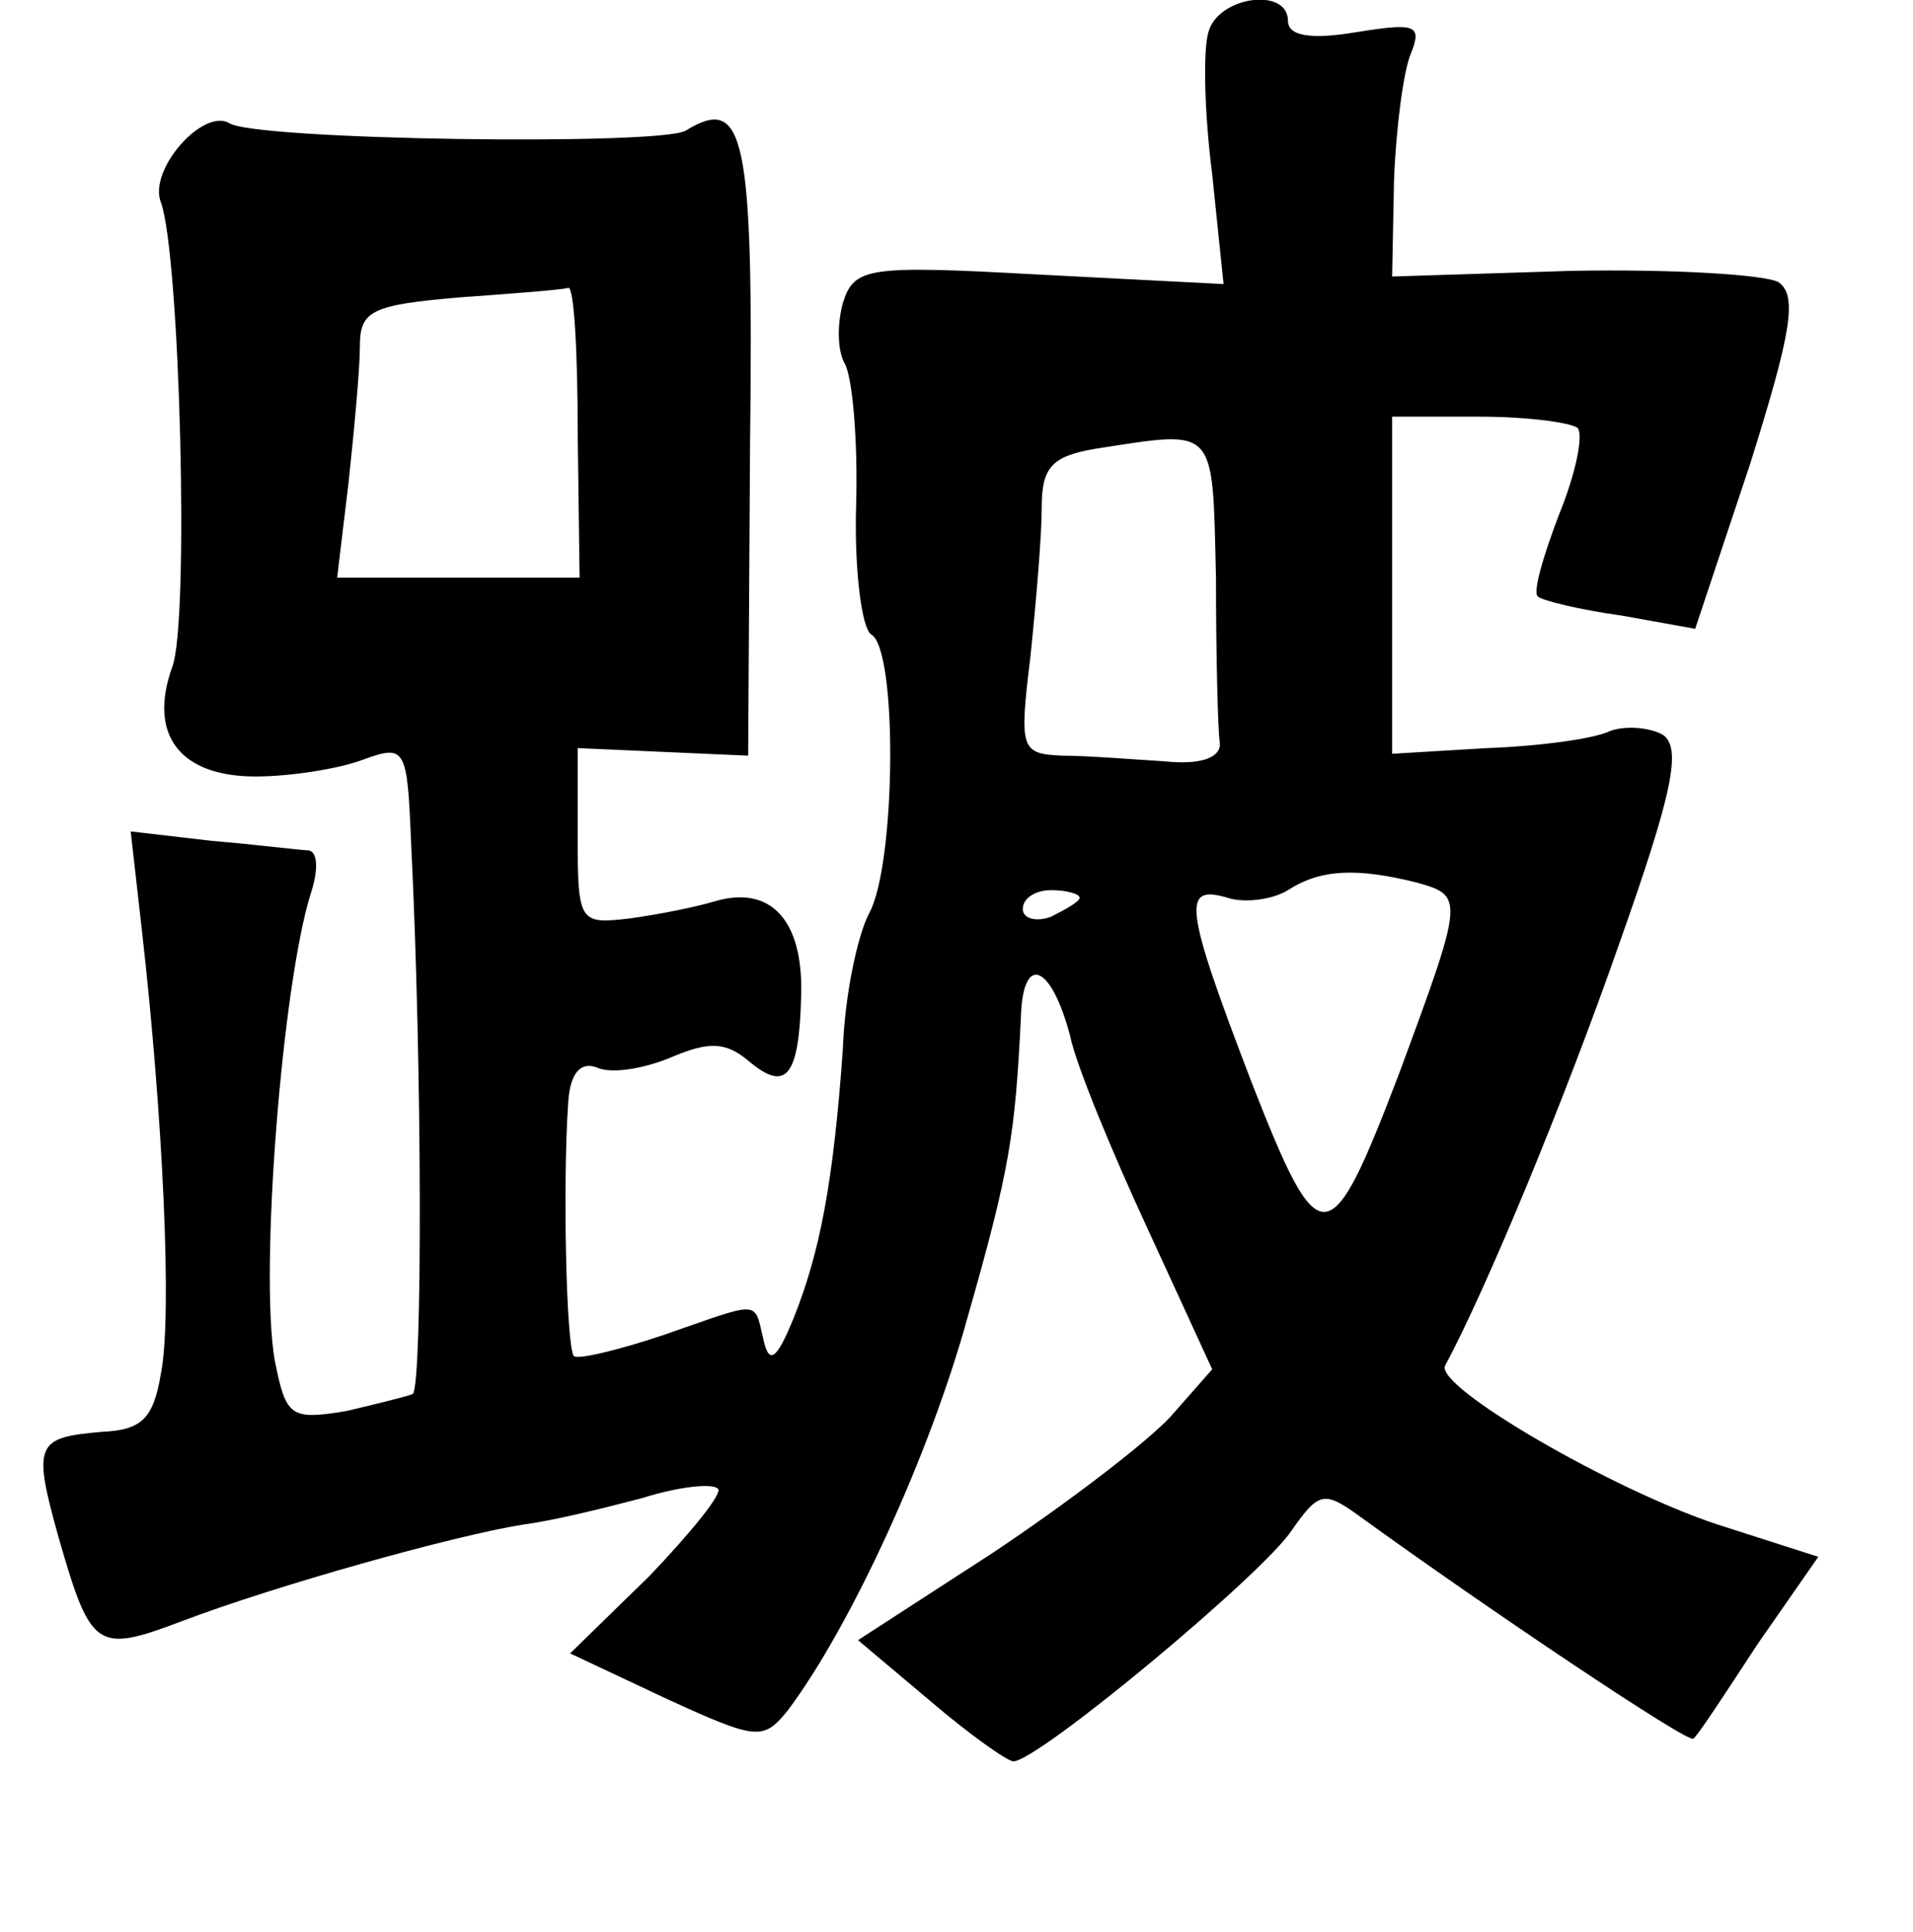 <?xml version="1.0" standalone="no"?>
<!DOCTYPE svg PUBLIC "-//W3C//DTD SVG 20010904//EN"
 "http://www.w3.org/TR/2001/REC-SVG-20010904/DTD/svg10.dtd">
<svg version="1.0" xmlns="http://www.w3.org/2000/svg"
 width="101pt" height="102pt" viewBox="0 0 101 102"
 preserveAspectRatio="xMidYMid meet">
<g transform="translate(0,102) scale(0.1,-0.1)"
fill="#000000" stroke="none">
<path d="M638 1003 c-3 -10 -2 -44 2 -75 l6 -58 -97 5 c-91 5 -98 4 -104 -15
-3 -11 -3 -25 1 -32 4 -7 7 -40 6 -75 -1 -34 3 -65 8 -68 14 -8 13 -121 -1
-147 -6 -11 -13 -43 -14 -72 -5 -70 -12 -107 -26 -142 -9 -22 -13 -25 -16 -11
-5 21 -1 20 -53 2 -24 -8 -45 -13 -47 -11 -4 4 -6 91 -3 134 1 16 7 22 16 18
8 -3 25 0 39 6 19 8 28 8 40 -2 20 -17 27 -9 28 35 1 39 -16 58 -46 49 -10 -3
-30 -7 -45 -9 -26 -3 -27 -2 -27 43 l0 47 45 -2 45 -2 1 164 c2 165 -3 185
-34 166 -14 -8 -228 -5 -241 4 -14 8 -43 -25 -36 -42 10 -28 15 -221 6 -245
-13 -36 4 -58 44 -58 18 0 44 4 57 9 22 8 23 6 25 -43 6 -120 6 -286 1 -292
-2 -1 -18 -5 -35 -9 -30 -5 -32 -3 -38 27 -8 47 4 198 19 246 4 12 4 22 -1 23
-4 0 -27 3 -51 5 l-43 5 6 -53 c11 -97 16 -203 10 -233 -4 -24 -10 -30 -31
-31 -35 -3 -37 -6 -23 -56 17 -59 20 -61 65 -44 50 19 143 45 180 51 16 2 44
9 63 14 19 6 37 8 40 5 3 -2 -14 -23 -36 -46 l-42 -41 51 -24 c48 -22 51 -22
64 -6 33 44 75 135 95 208 22 77 25 96 28 158 1 34 16 28 26 -10 3 -15 22 -61
41 -102 l34 -74 -22 -25 c-13 -14 -55 -46 -94 -72 l-71 -46 38 -32 c21 -18 41
-32 44 -32 13 0 132 99 147 122 14 20 17 21 35 8 69 -50 175 -121 177 -118 2
1 17 24 34 50 l32 46 -53 17 c-55 18 -150 73 -144 84 22 41 63 140 92 223 28
79 33 103 23 110 -7 4 -20 5 -28 2 -8 -4 -37 -8 -65 -9 l-50 -3 0 89 0 89 46
0 c25 0 48 -3 52 -6 3 -4 -1 -24 -10 -46 -8 -21 -14 -41 -11 -43 2 -2 22 -7
44 -10 l39 -7 29 87 c22 70 25 89 15 96 -7 4 -56 7 -109 6 l-95 -3 1 51 c1 27
5 58 9 67 6 15 2 16 -29 11 -24 -4 -36 -2 -36 6 0 18 -37 13 -42 -6z m-333
-211 l1 -77 -64 0 -64 0 6 50 c3 28 6 60 6 72 0 19 6 22 53 26 28 2 54 4 57 5
3 1 5 -33 5 -76z m337 -77 c0 -41 1 -81 2 -87 1 -8 -10 -12 -29 -10 -16 1 -41
3 -54 3 -22 1 -23 3 -17 52 3 29 6 64 6 79 0 21 5 27 28 31 65 10 62 13 64
-68z m106 -161 c25 -7 25 -8 -9 -100 -37 -97 -42 -98 -78 -6 -36 94 -37 105
-13 98 9 -3 24 -1 32 4 17 11 36 12 68 4z m-178 -8 c0 -2 -7 -6 -15 -10 -8 -3
-15 -1 -15 4 0 6 7 10 15 10 8 0 15 -2 15 -4z"/>
</g>
</svg>
